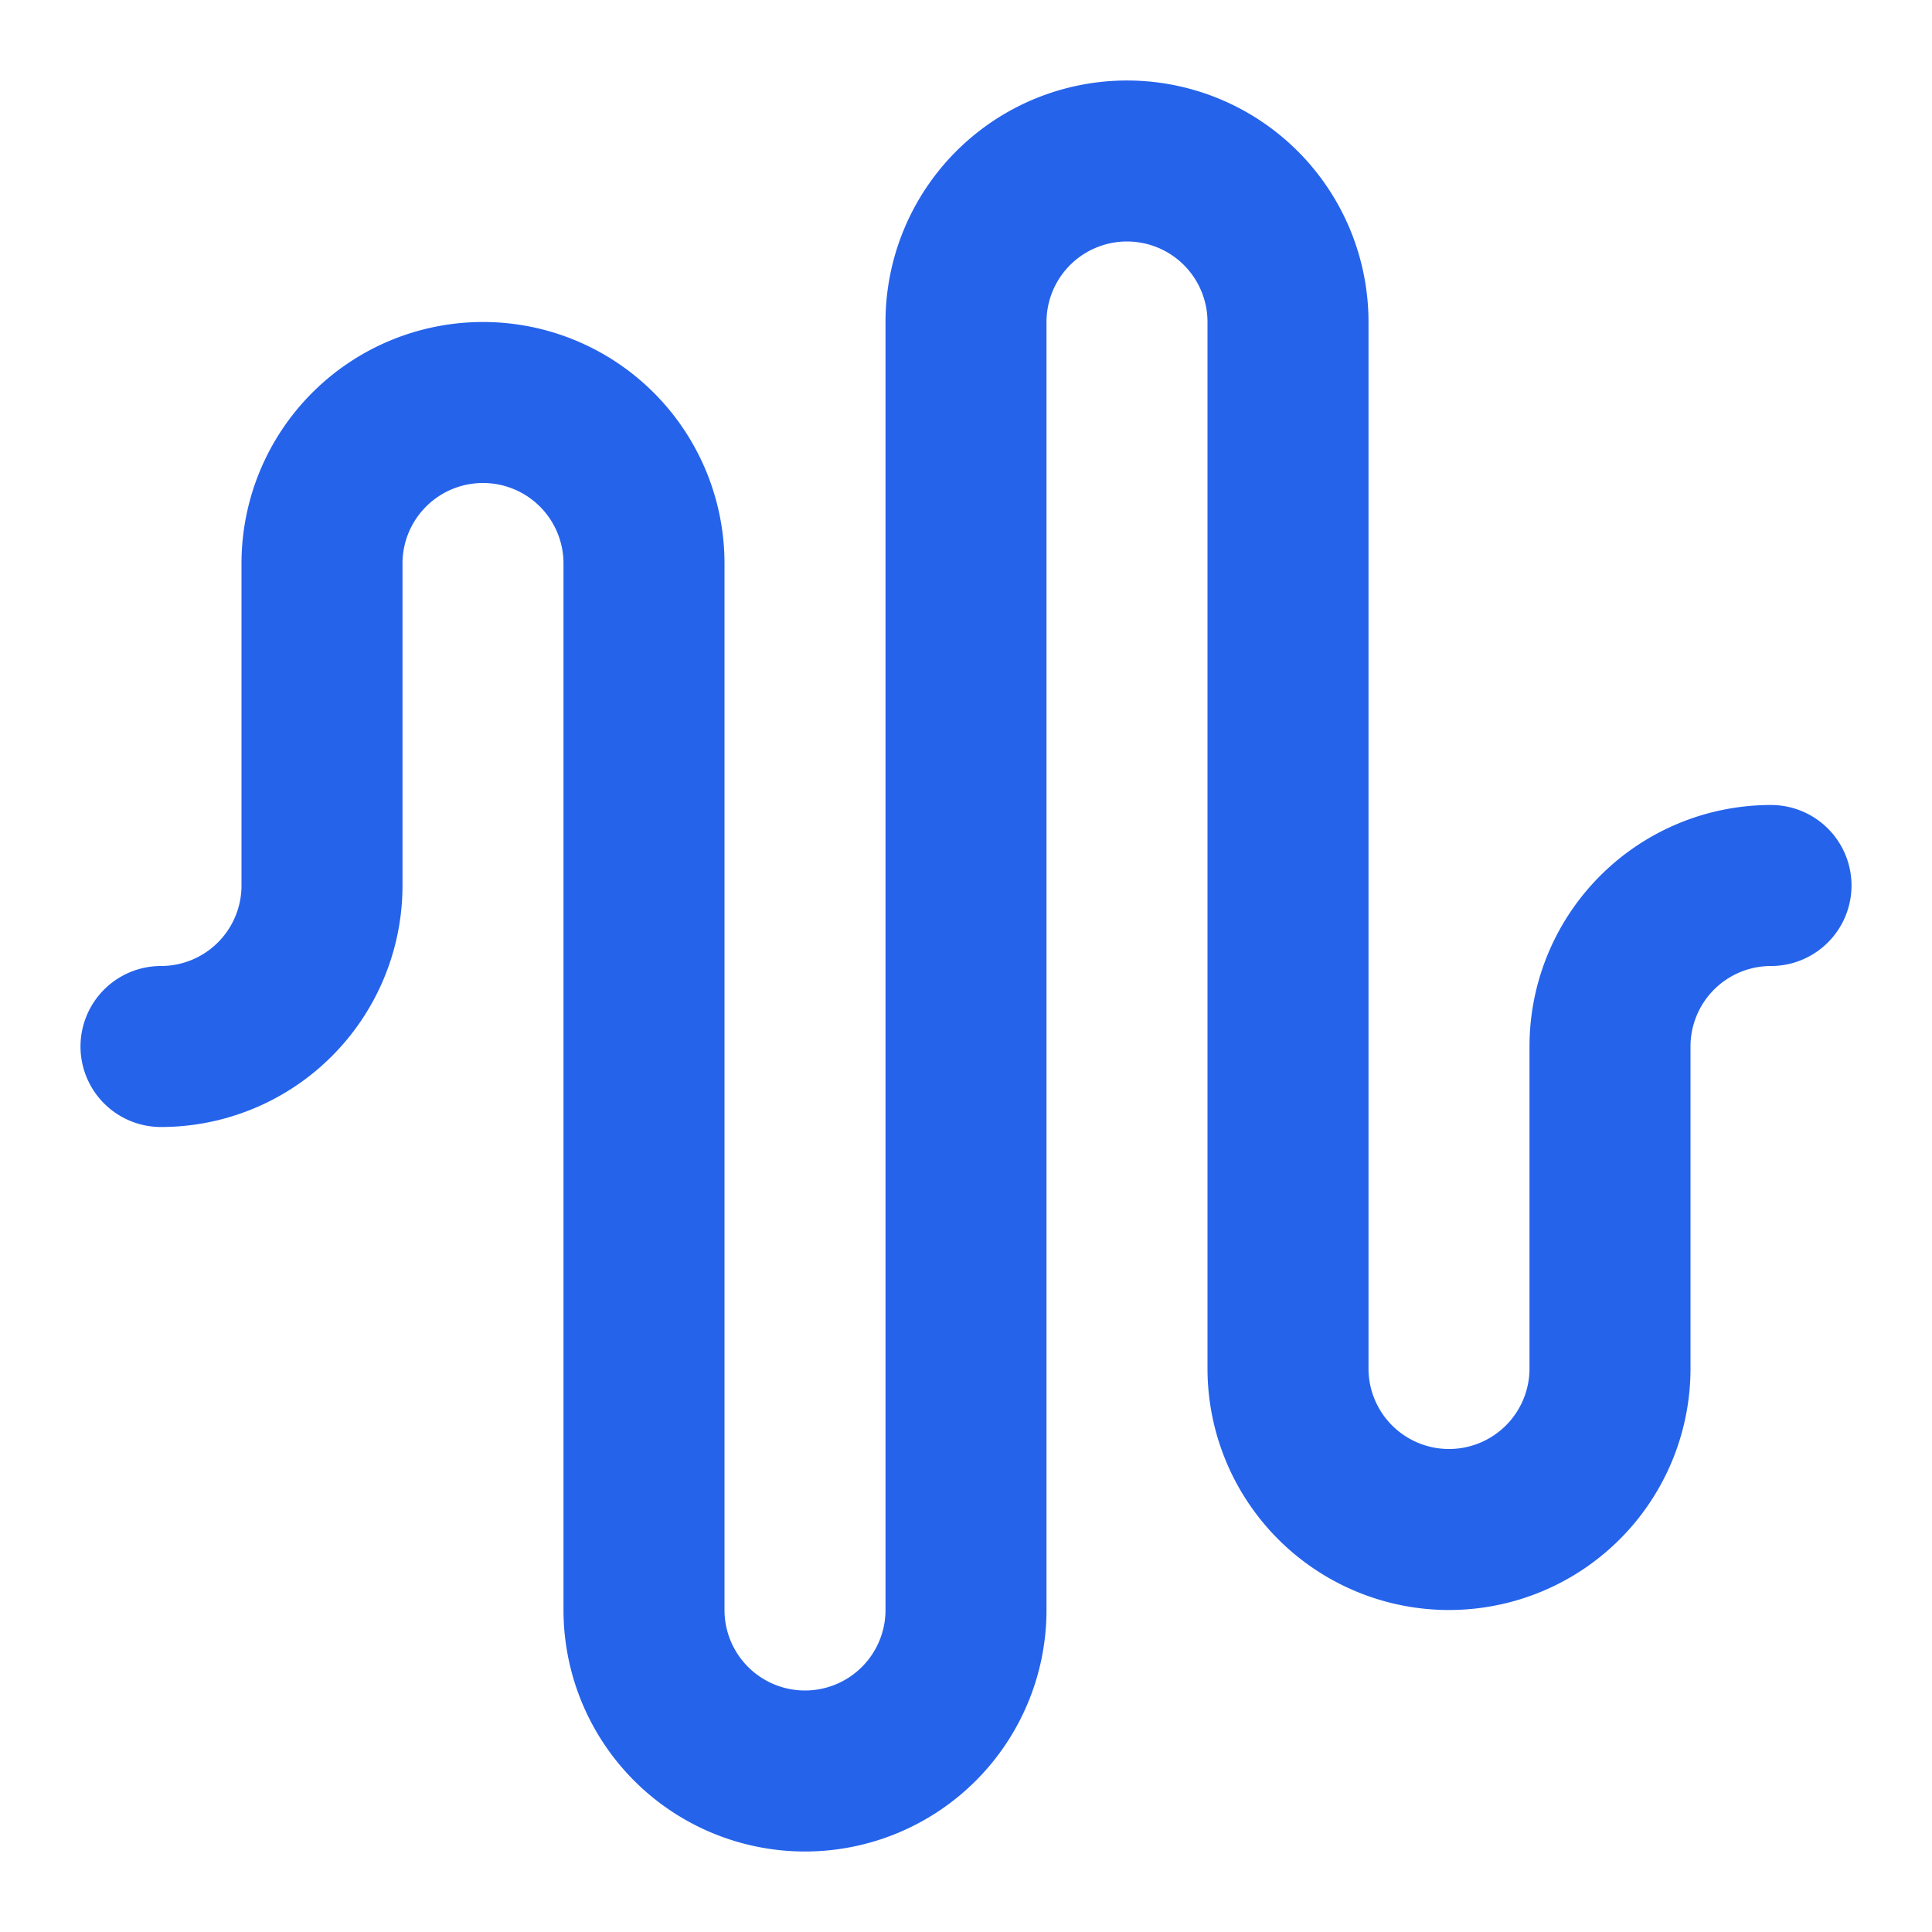 <svg xmlns="http://www.w3.org/2000/svg" width="24" height="24" viewBox="0 0 24 24" fill="none" stroke="#2563EB" stroke-width="2" stroke-linecap="round" stroke-linejoin="round" class="lucide lucide-audio-waveform-icon lucide-audio-waveform"><path d="M2 13a2 2 0 0 0 2-2V7a2 2 0 0 1 4 0v13a2 2 0 0 0 4 0V4a2 2 0 0 1 4 0v13a2 2 0 0 0 4 0v-4a2 2 0 0 1 2-2"/></svg>